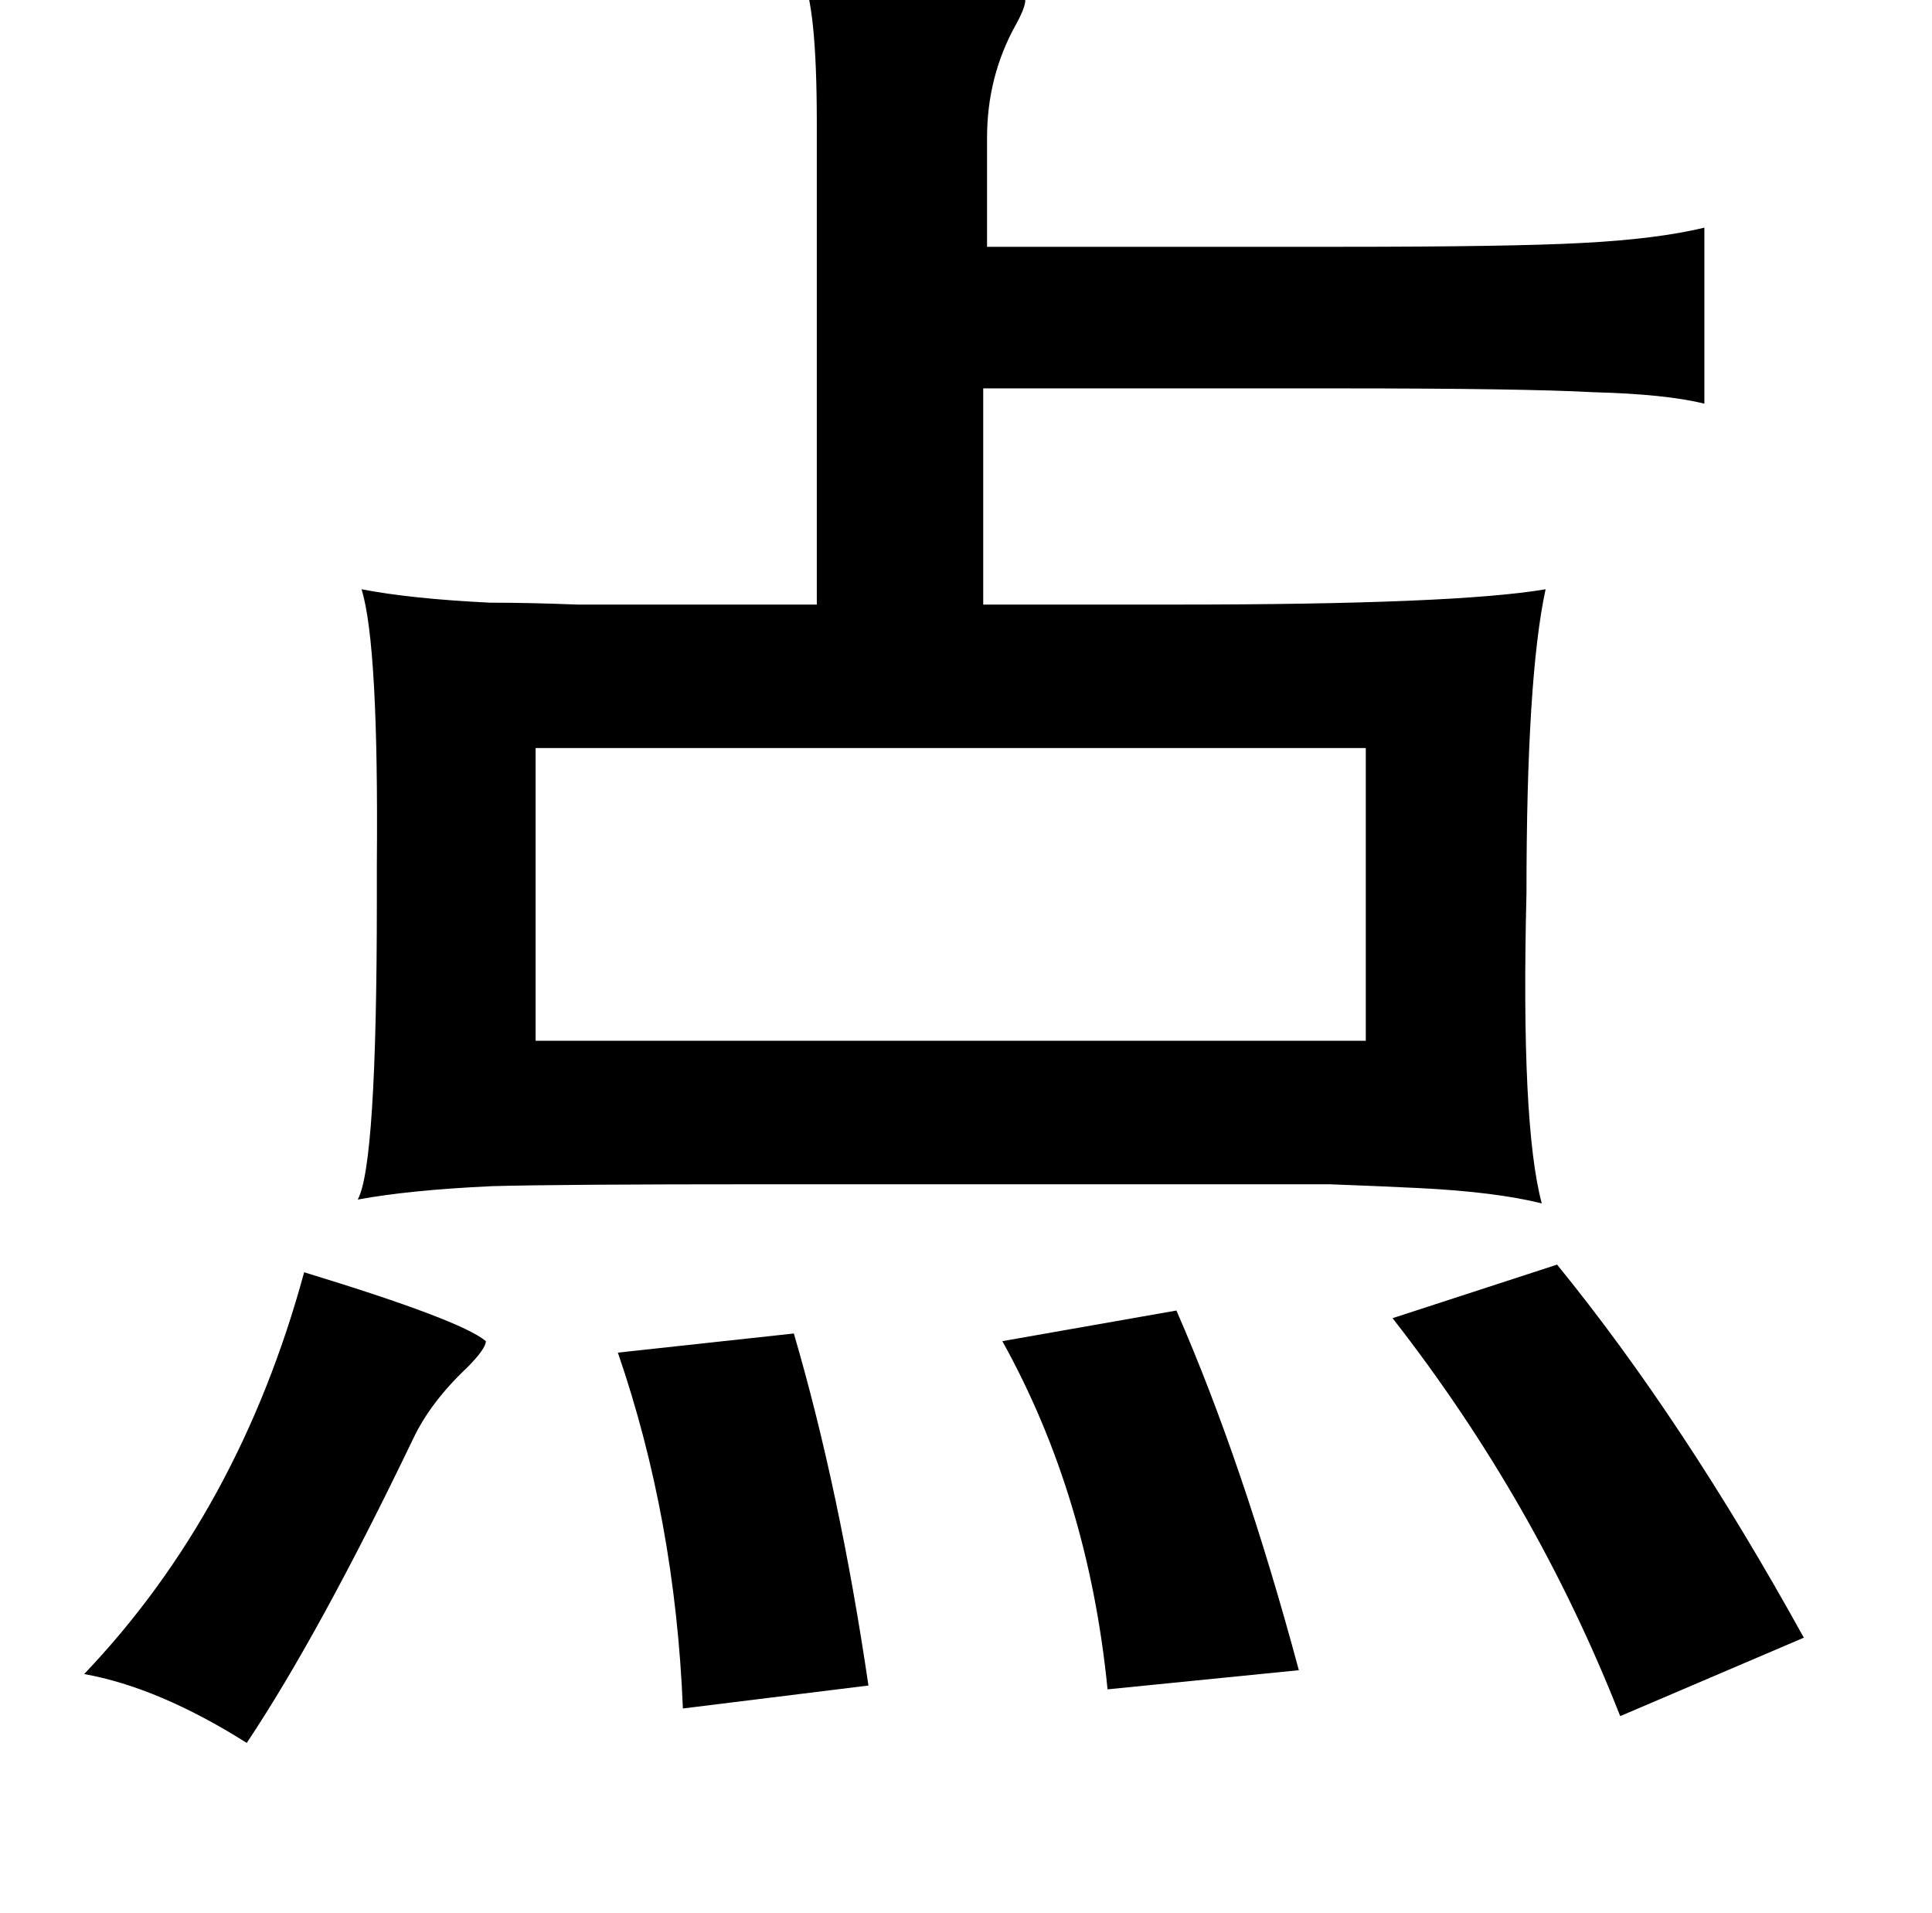 <?xml version="1.0" standalone="no"?>
<!DOCTYPE svg PUBLIC "-//W3C//DTD SVG 1.1//EN" "http://www.w3.org/Graphics/SVG/1.1/DTD/svg11.dtd" >
<svg xmlns="http://www.w3.org/2000/svg" xmlns:xlink="http://www.w3.org/1999/xlink" version="1.1" viewBox="-10 0 1010 1000">
   <path fill="currentColor"
d="M409 -13q105 3 117 13q0 4 -5 13q-15 27 -15 59v57h184q90 0 127 -2q39 -2 64 -8v92q-20 -5 -58 -6q-37 -2 -133 -2h-186v113h101q146 0 193 -8q-10 46 -10 159q-3 121 8 162q-24 -6 -64 -8q-20 -1 -47 -2h-74h-222q-108 0 -142 1q-43 2 -70 7q10 -18 10 -156v-19
q1 -115 -8 -144q26 5 67 7q20 0 46 1h73h52v-252q0 -62 -8 -77zM270 391v153h434v-153h-434zM804 661q66 81 129 195l-96 41q-44 -112 -119 -208zM149 665q82 25 95 36q0 4 -10 14q-19 18 -28 37q-49 102 -87 159q-46 -29 -85 -36q81 -85 115 -210zM605 685q35 80 64 188
l-100 10q-10 -101 -55 -182zM405 697q24 82 39 184l-97 12q-4 -99 -34 -186z" />
</svg>
